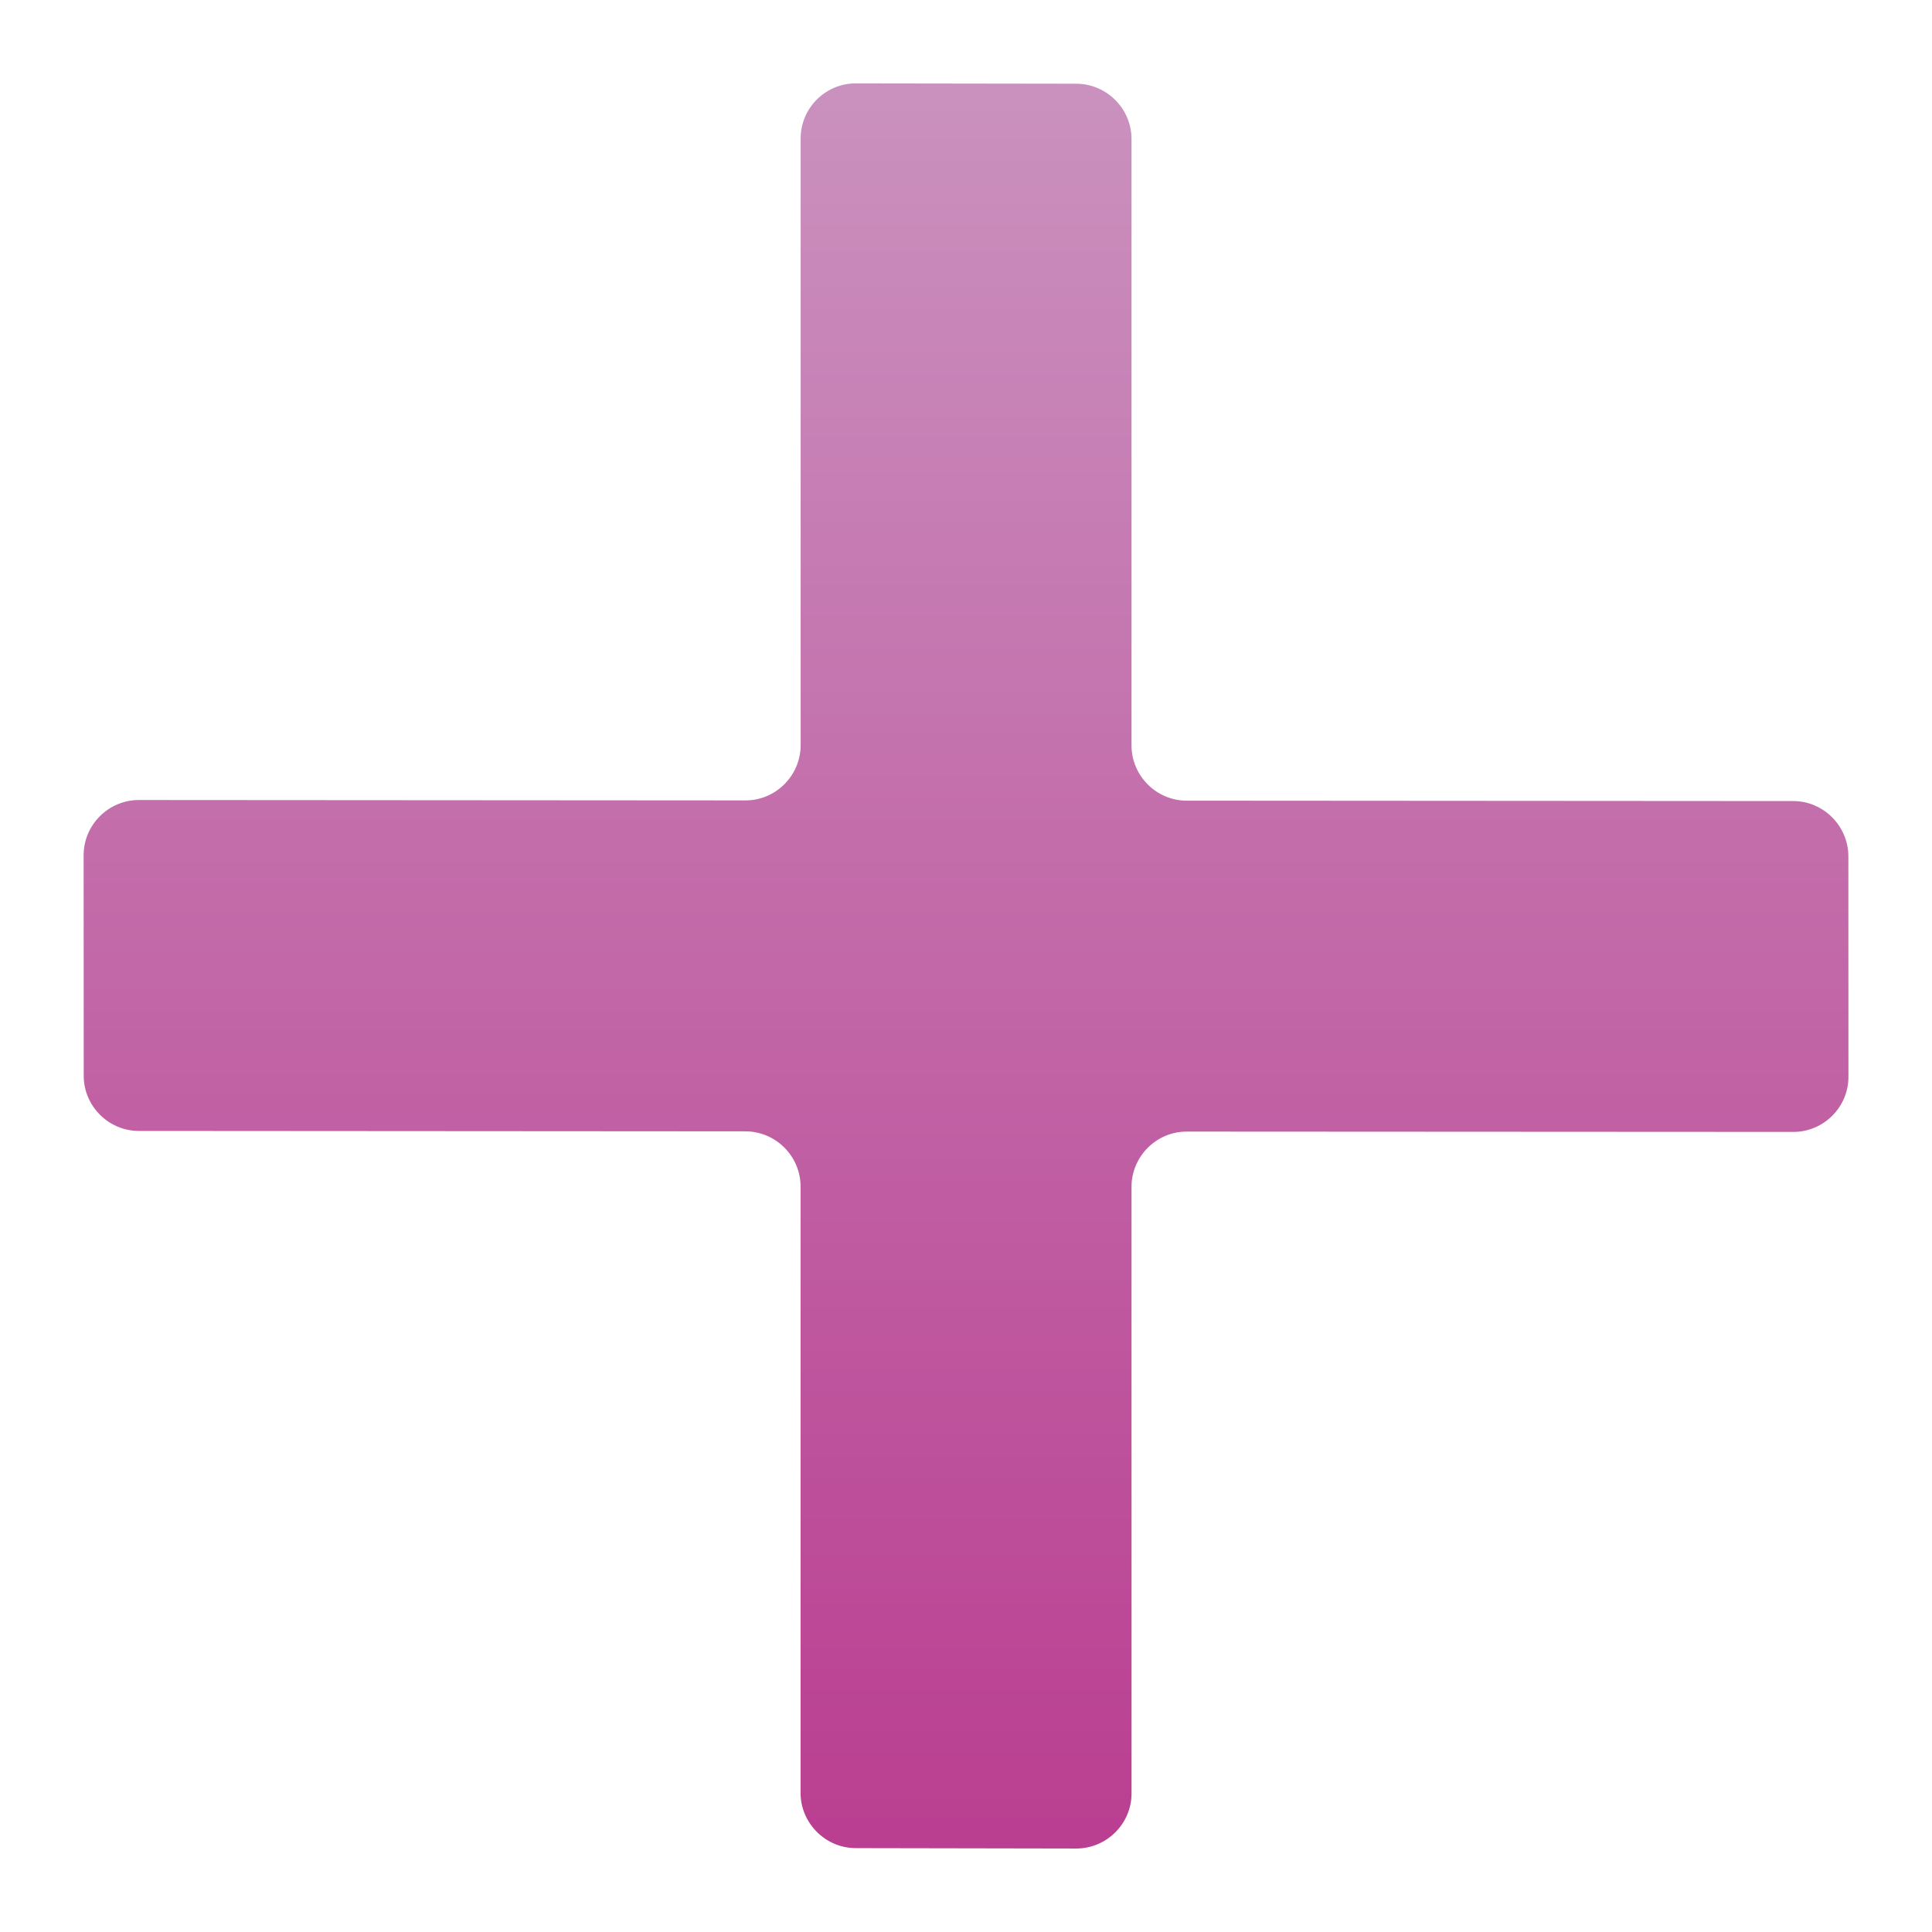 <?xml version="1.0" encoding="UTF-8" standalone="no"?>
<svg
   xmlns:dc="http://purl.org/dc/elements/1.1/"
   xmlns:cc="http://creativecommons.org/ns#"
   xmlns:rdf="http://www.w3.org/1999/02/22-rdf-syntax-ns#"
   xmlns:svg="http://www.w3.org/2000/svg"
   xmlns="http://www.w3.org/2000/svg"
   xmlns:xlink="http://www.w3.org/1999/xlink"
   enable-background="new 0 0 24 24"
   height="24px"
   id="Layer_1"
   version="1.1"
   viewBox="0 0 24 24"
   width="24px"
   xml:space="preserve"><defs
     id="defs1460"><linearGradient
       id="linearGradient2770"><stop
         id="stop2766"
         offset="0"
         style="stop-color:#CA91BE;stop-opacity:1" /><stop
         id="stop2768"
         offset="1"
         style="stop-color:#BA3E91;stop-opacity:1" /></linearGradient><linearGradient
       id="linearGradient2029"><stop
         style="stop-color:#656565;stop-opacity:1"
         offset="0"
         id="stop2025" /><stop
         style="stop-color:#000000;stop-opacity:0"
         offset="1"
         id="stop2027" /></linearGradient><radialGradient
       xlink:href="#linearGradient2029"
       id="radialGradient2031"
       cx="11.975"
       cy="11.991"
       fx="11.975"
       fy="11.991"
       r="10.505"
       gradientTransform="matrix(0.685,0.678,-0.688,0.694,12.05,-4.448)"
       gradientUnits="userSpaceOnUse" /><linearGradient
       gradientUnits="userSpaceOnUse"
       y2="22.962"
       x2="12.154"
       y1="1.077"
       x1="12.154"
       id="linearGradient2772"
       xlink:href="#linearGradient2770" /></defs><path
     d="m 22.962,13.377 c 0,0.376 -0.308,0.684 -0.684,0.684 l -7.537,-0.004 c -0.375,-6.01e-4 -0.684,0.308 -0.685,0.685 l 6e-4,7.536 c 0,0.376 -0.308,0.684 -0.685,0.685 l -2.741,-0.005 C 10.255,22.958 9.946,22.649 9.945,22.273 v -7.534 c 0,-0.376 -0.309,-0.685 -0.685,-0.685 l -7.535,-0.005 c -0.376,0 -0.685,-0.309 -0.685,-0.685 l -0.001,-2.741 c 0,-0.376 0.308,-0.684 0.685,-0.685 l 7.537,0.005 c 0.375,6.135e-4 0.684,-0.308 0.685,-0.685 V 1.721 C 9.945,1.344 10.253,1.036 10.63,1.036 l 2.741,0.004 c 0.377,0.002 0.685,0.31 0.685,0.687 v 7.533 c 0,0.377 0.309,0.686 0.685,0.686 l 7.535,0.005 c 0.375,0 0.684,0.309 0.685,0.685 z"
     id="path1455"
     style="fill:url(#linearGradient2772);fill-opacity:1;stroke-width:0.85" /></svg>
